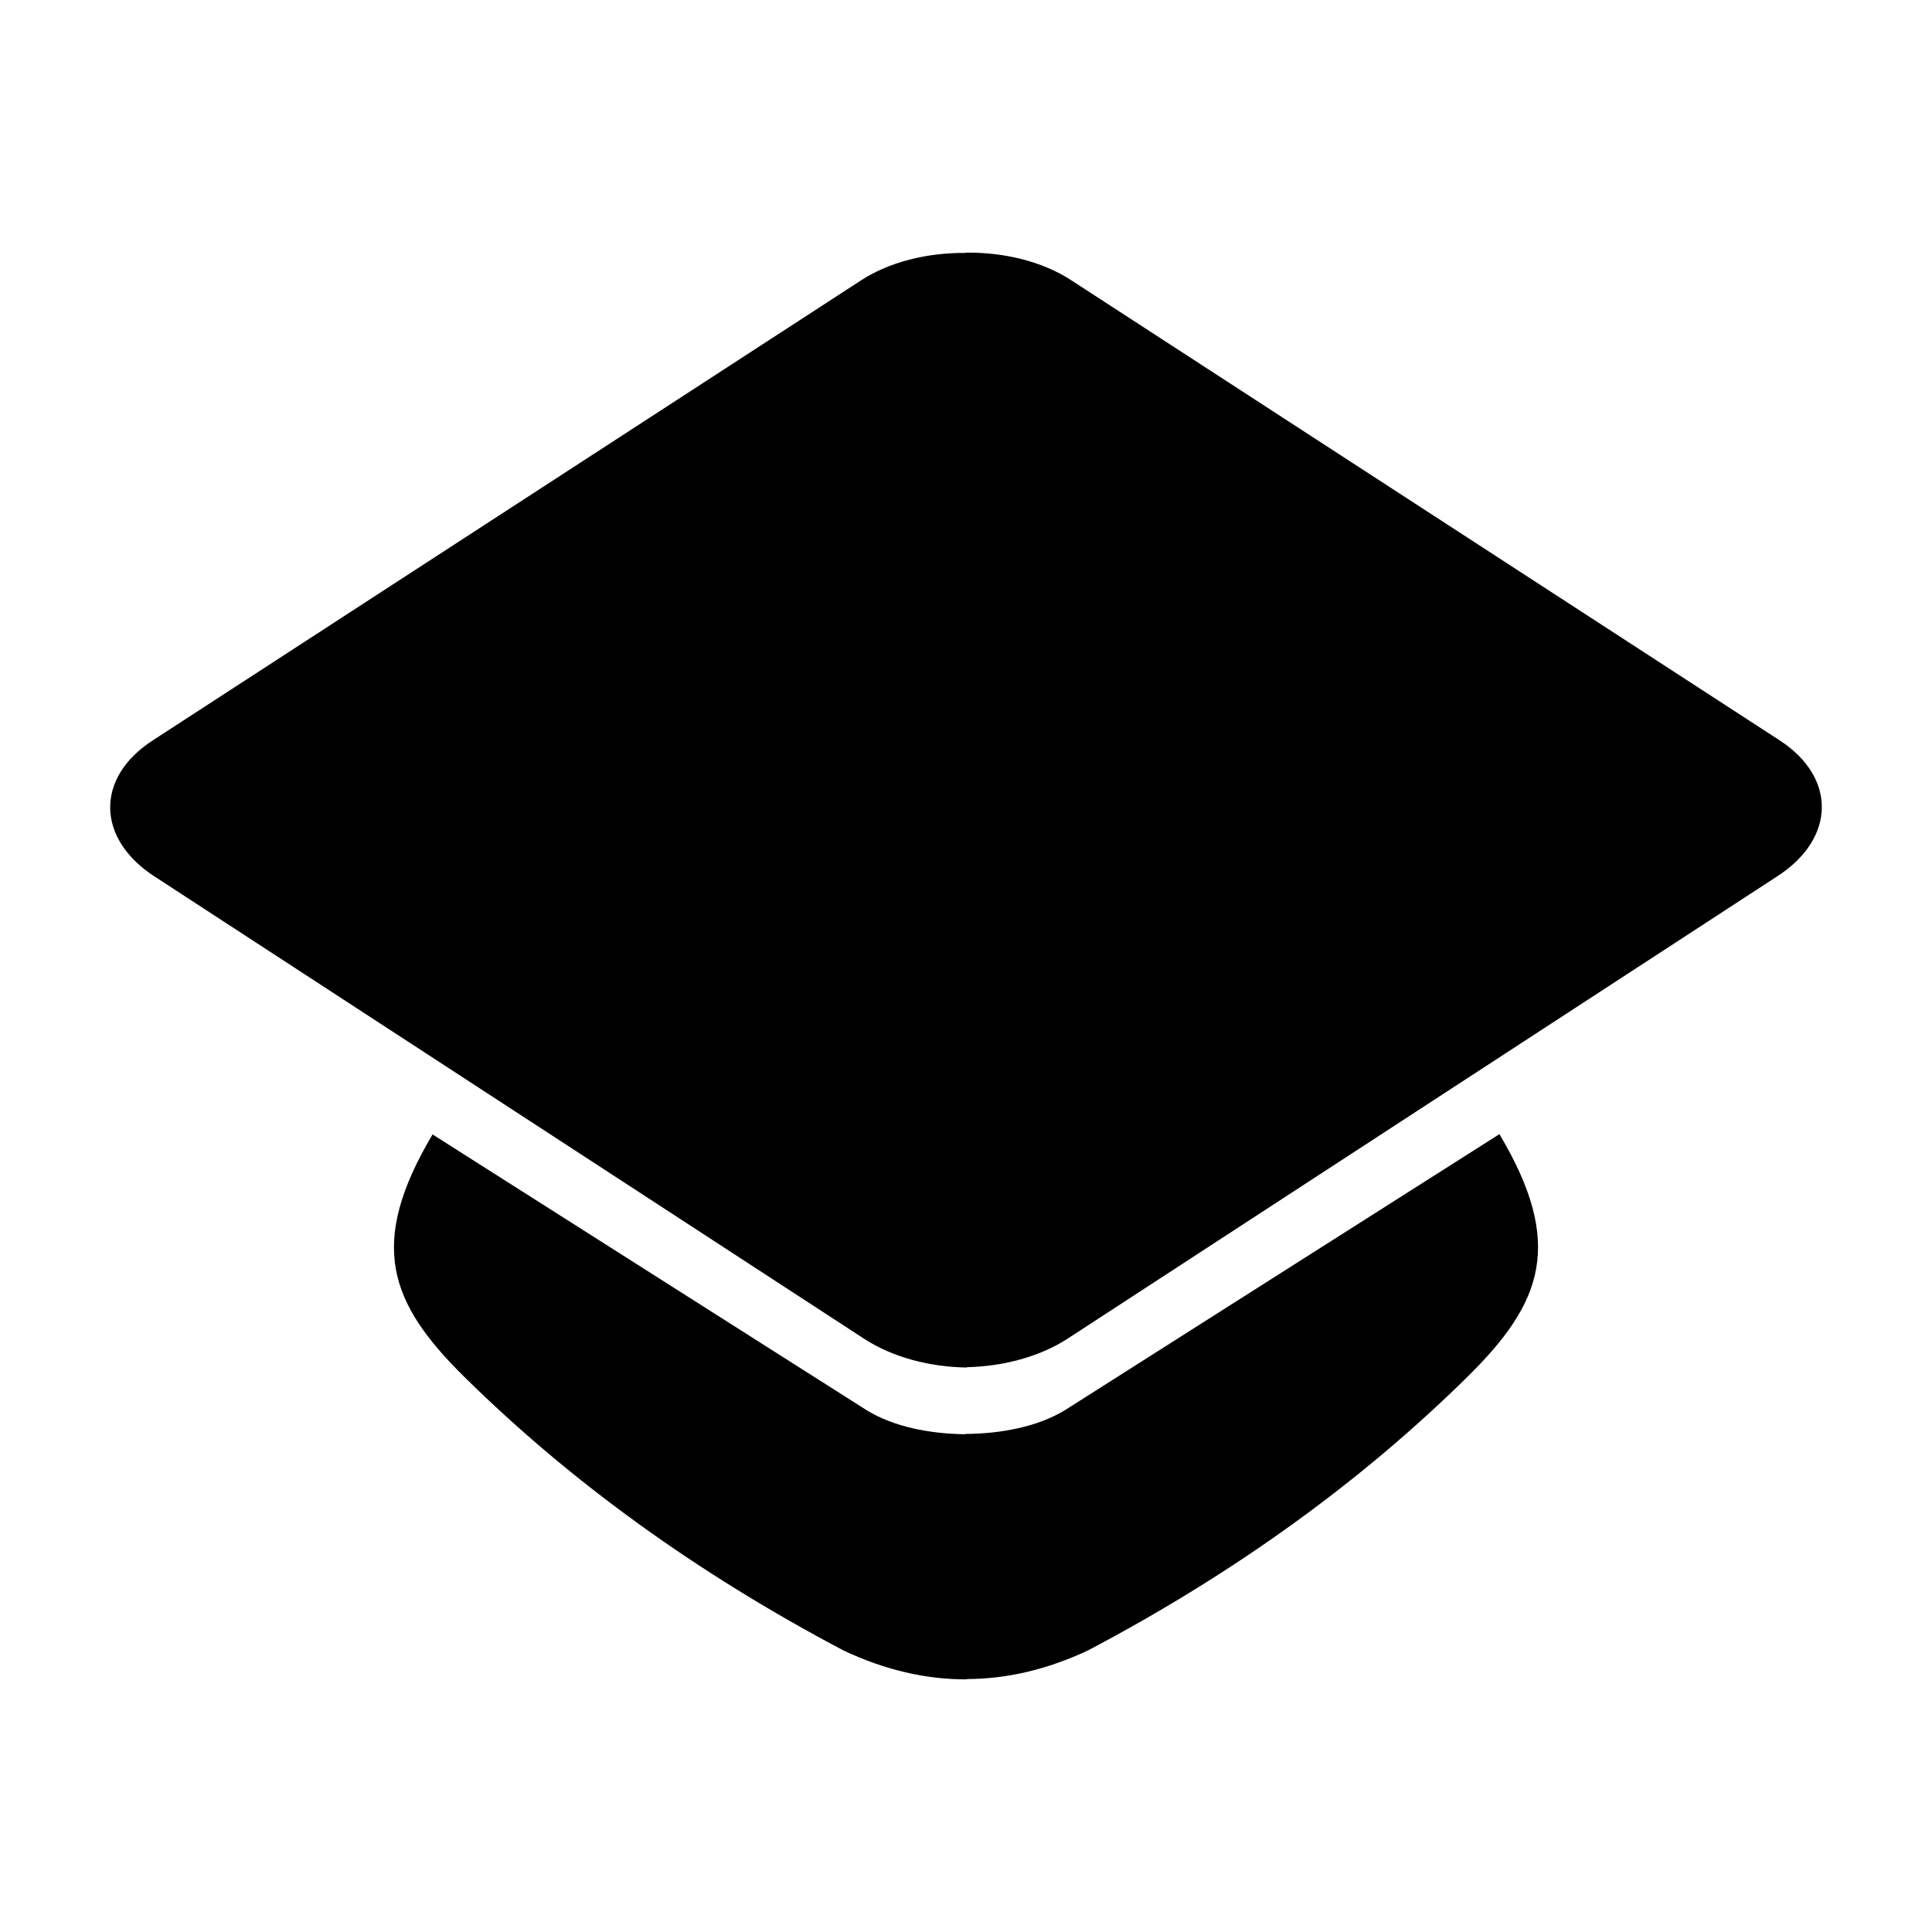 <?xml version="1.0" encoding="utf-8"?>
<svg viewBox="0 0 200 200" width="200" height="200" xmlns="http://www.w3.org/2000/svg" xmlns:bx="https://boxy-svg.com">
  <g transform="matrix(2.89, 0, 0, 3.14, 125.449, 168.144)" id="iW4oO5HJsXGW6i9zfSz2d" bx:origin="0.752964 0.592622"/>
  <path d="M 217.903 33.386 L 252.423 120.947 L 112.616 95.724 L 79.446 9.244 Z M 113.348 94.84 L 250.835 119.645 L 217.179 34.274 L 81.012 10.532 Z" style="fill: none;" transform="matrix(0.946, 0.325, -1.47, 0.552, 38.456, -6.956)"/>
  <path d="M 217.903 33.386 L 252.423 120.947 L 112.616 95.724 L 79.446 9.244 Z M 113.348 94.84 L 250.835 119.645 L 217.179 34.274 L 81.012 10.532 Z" style="fill: none;" transform="matrix(0.946, 0.325, -1.47, 0.552, 38.456, -6.956)"/>
  <path d="M 217.903 33.386 L 252.423 120.947 L 112.616 95.724 L 79.446 9.244 Z M 113.348 94.84 L 250.835 119.645 L 217.179 34.274 L 81.012 10.532 Z" style="fill: none;" transform="matrix(0.946, 0.325, -1.47, 0.552, 38.456, -6.956)"/>
  <g transform="matrix(-1, 0, 0, 0.79, 50.003, 231.488)" id="g-1" bx:origin="1.246664 -10.354261">
    <path d="M -39.132 -256.285 L 34.216 -195.982 C 40.13 -191.119 40.045 -183.154 34.027 -178.19 L -39.444 -117.598 C -42.403 -115.158 -46.246 -113.898 -50.091 -113.825 L -50.091 -113.868 C -53.873 -113.978 -57.64 -115.237 -60.551 -117.637 L -134.022 -178.229 C -140.04 -183.193 -140.125 -191.158 -134.211 -196.021 L -60.863 -256.324 C -57.857 -258.796 -53.879 -259.99 -49.904 -259.915 L -49.904 -259.879 C -45.991 -259.913 -42.091 -258.718 -39.132 -256.285 Z" style="stroke-width: 0px;"/>
  </g>
  <path style="" d="M 89.723 145.99 C 92.544 147.718 96.287 148.428 99.906 148.471 L 99.906 148.442 C 103.583 148.421 107.407 147.717 110.277 145.959 L 155.22 117.406 C 161.988 128.78 159.676 134.869 151.929 142.509 C 140.868 153.416 127.78 162.859 112.662 170.836 C 108.468 172.809 104.278 173.803 100.094 173.817 L 100.094 173.848 C 95.847 173.864 91.595 172.87 87.338 170.867 C 72.22 162.89 59.132 153.447 48.071 142.54 C 40.324 134.9 38.012 128.811 44.78 117.437 L 89.723 145.99 Z"/>
</svg>